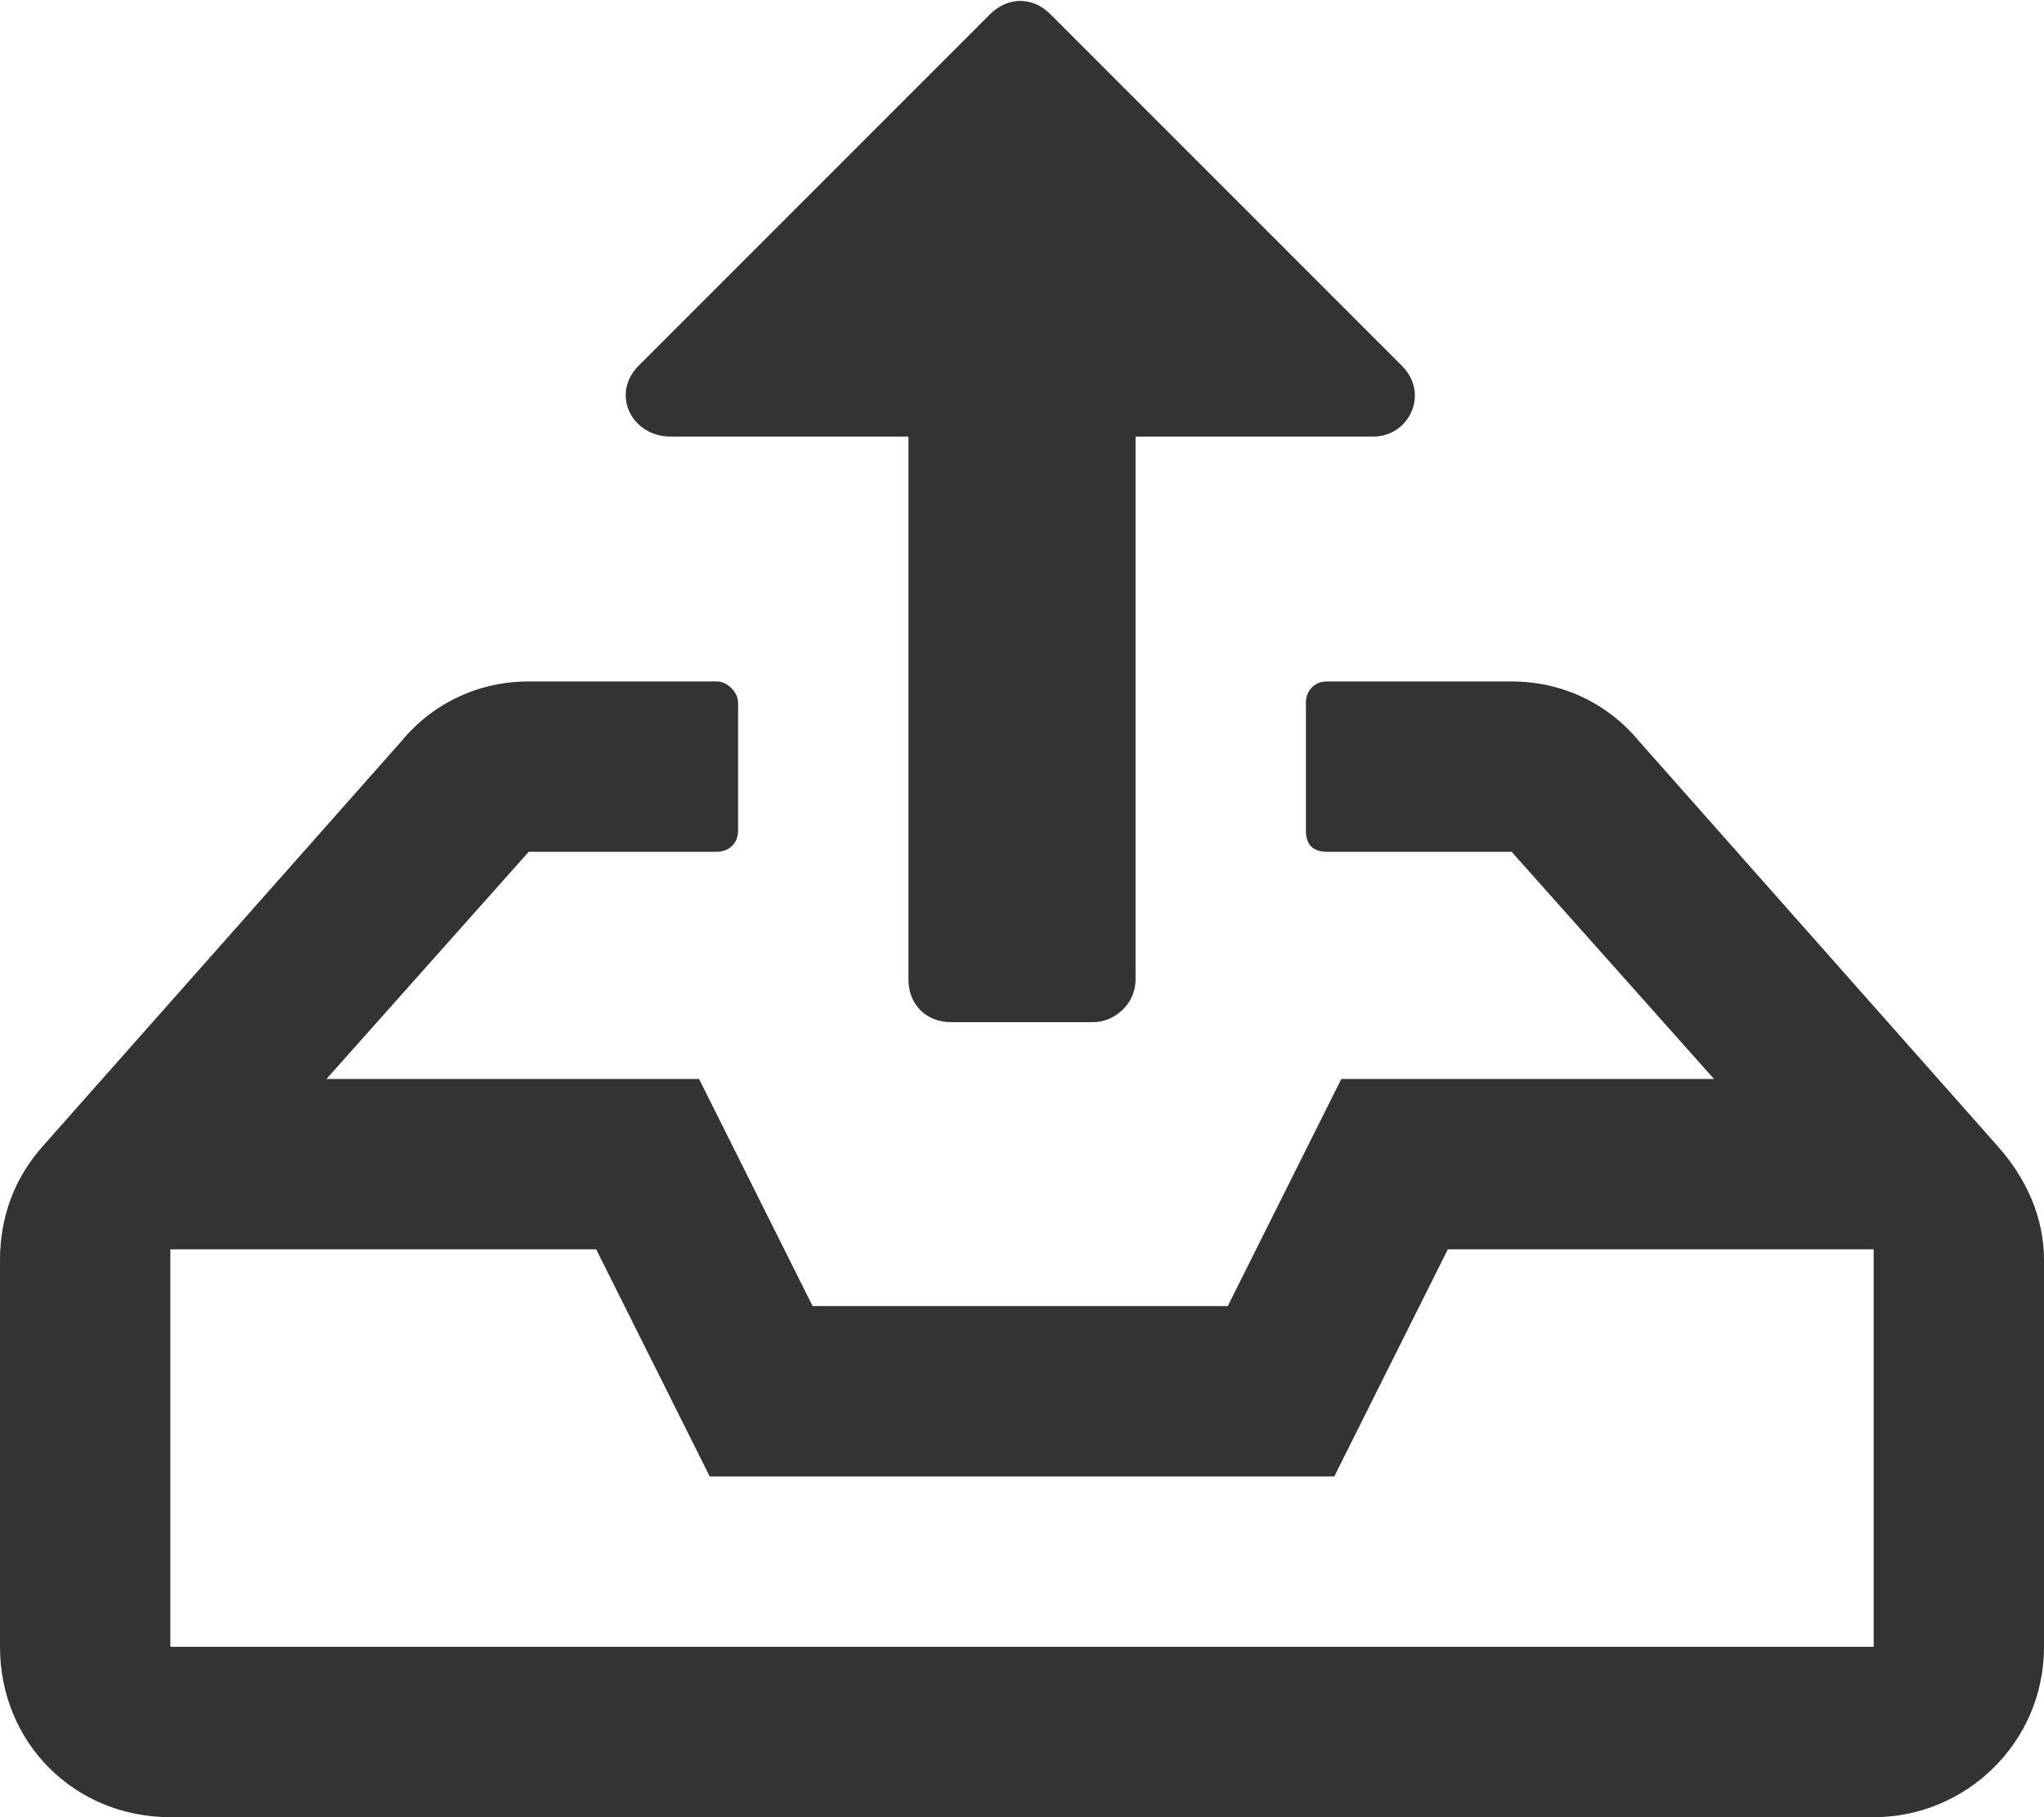 <svg viewBox="0 0 18 16" fill="none" xmlns="http://www.w3.org/2000/svg">
<path d="M5.625 3.219C5.375 3.469 5.562 3.844 5.906 3.844H8V8.625C8 8.844 8.156 9 8.375 9H9.625C9.812 9 10 8.844 10 8.625V3.844H12.094C12.406 3.844 12.594 3.469 12.344 3.219L9.25 0.125C9.094 -0.031 8.875 -0.031 8.719 0.125L5.625 3.219ZM18 11.094C18 10.719 17.844 10.375 17.594 10.094L14.438 6.531C14.156 6.188 13.75 6 13.312 6H11.688C11.562 6 11.5 6.094 11.5 6.188V7.312C11.5 7.438 11.562 7.5 11.688 7.5H13.312L15.094 9.5H11.812L10.812 11.5H7.156L6.156 9.5H2.875L4.656 7.5H6.312C6.406 7.5 6.5 7.438 6.5 7.312V6.188C6.5 6.094 6.406 6 6.312 6H4.656C4.219 6 3.812 6.188 3.531 6.531L0.375 10.094C0.125 10.375 0 10.719 0 11.094V14.5C0 15.344 0.656 16 1.5 16H16.5C17.312 16 18 15.344 18 14.5V11.094ZM16.5 11V14.5H1.5V11H5.25L6.25 13H11.75L12.75 11H16.5Z" fill="#333333"/>
</svg>

